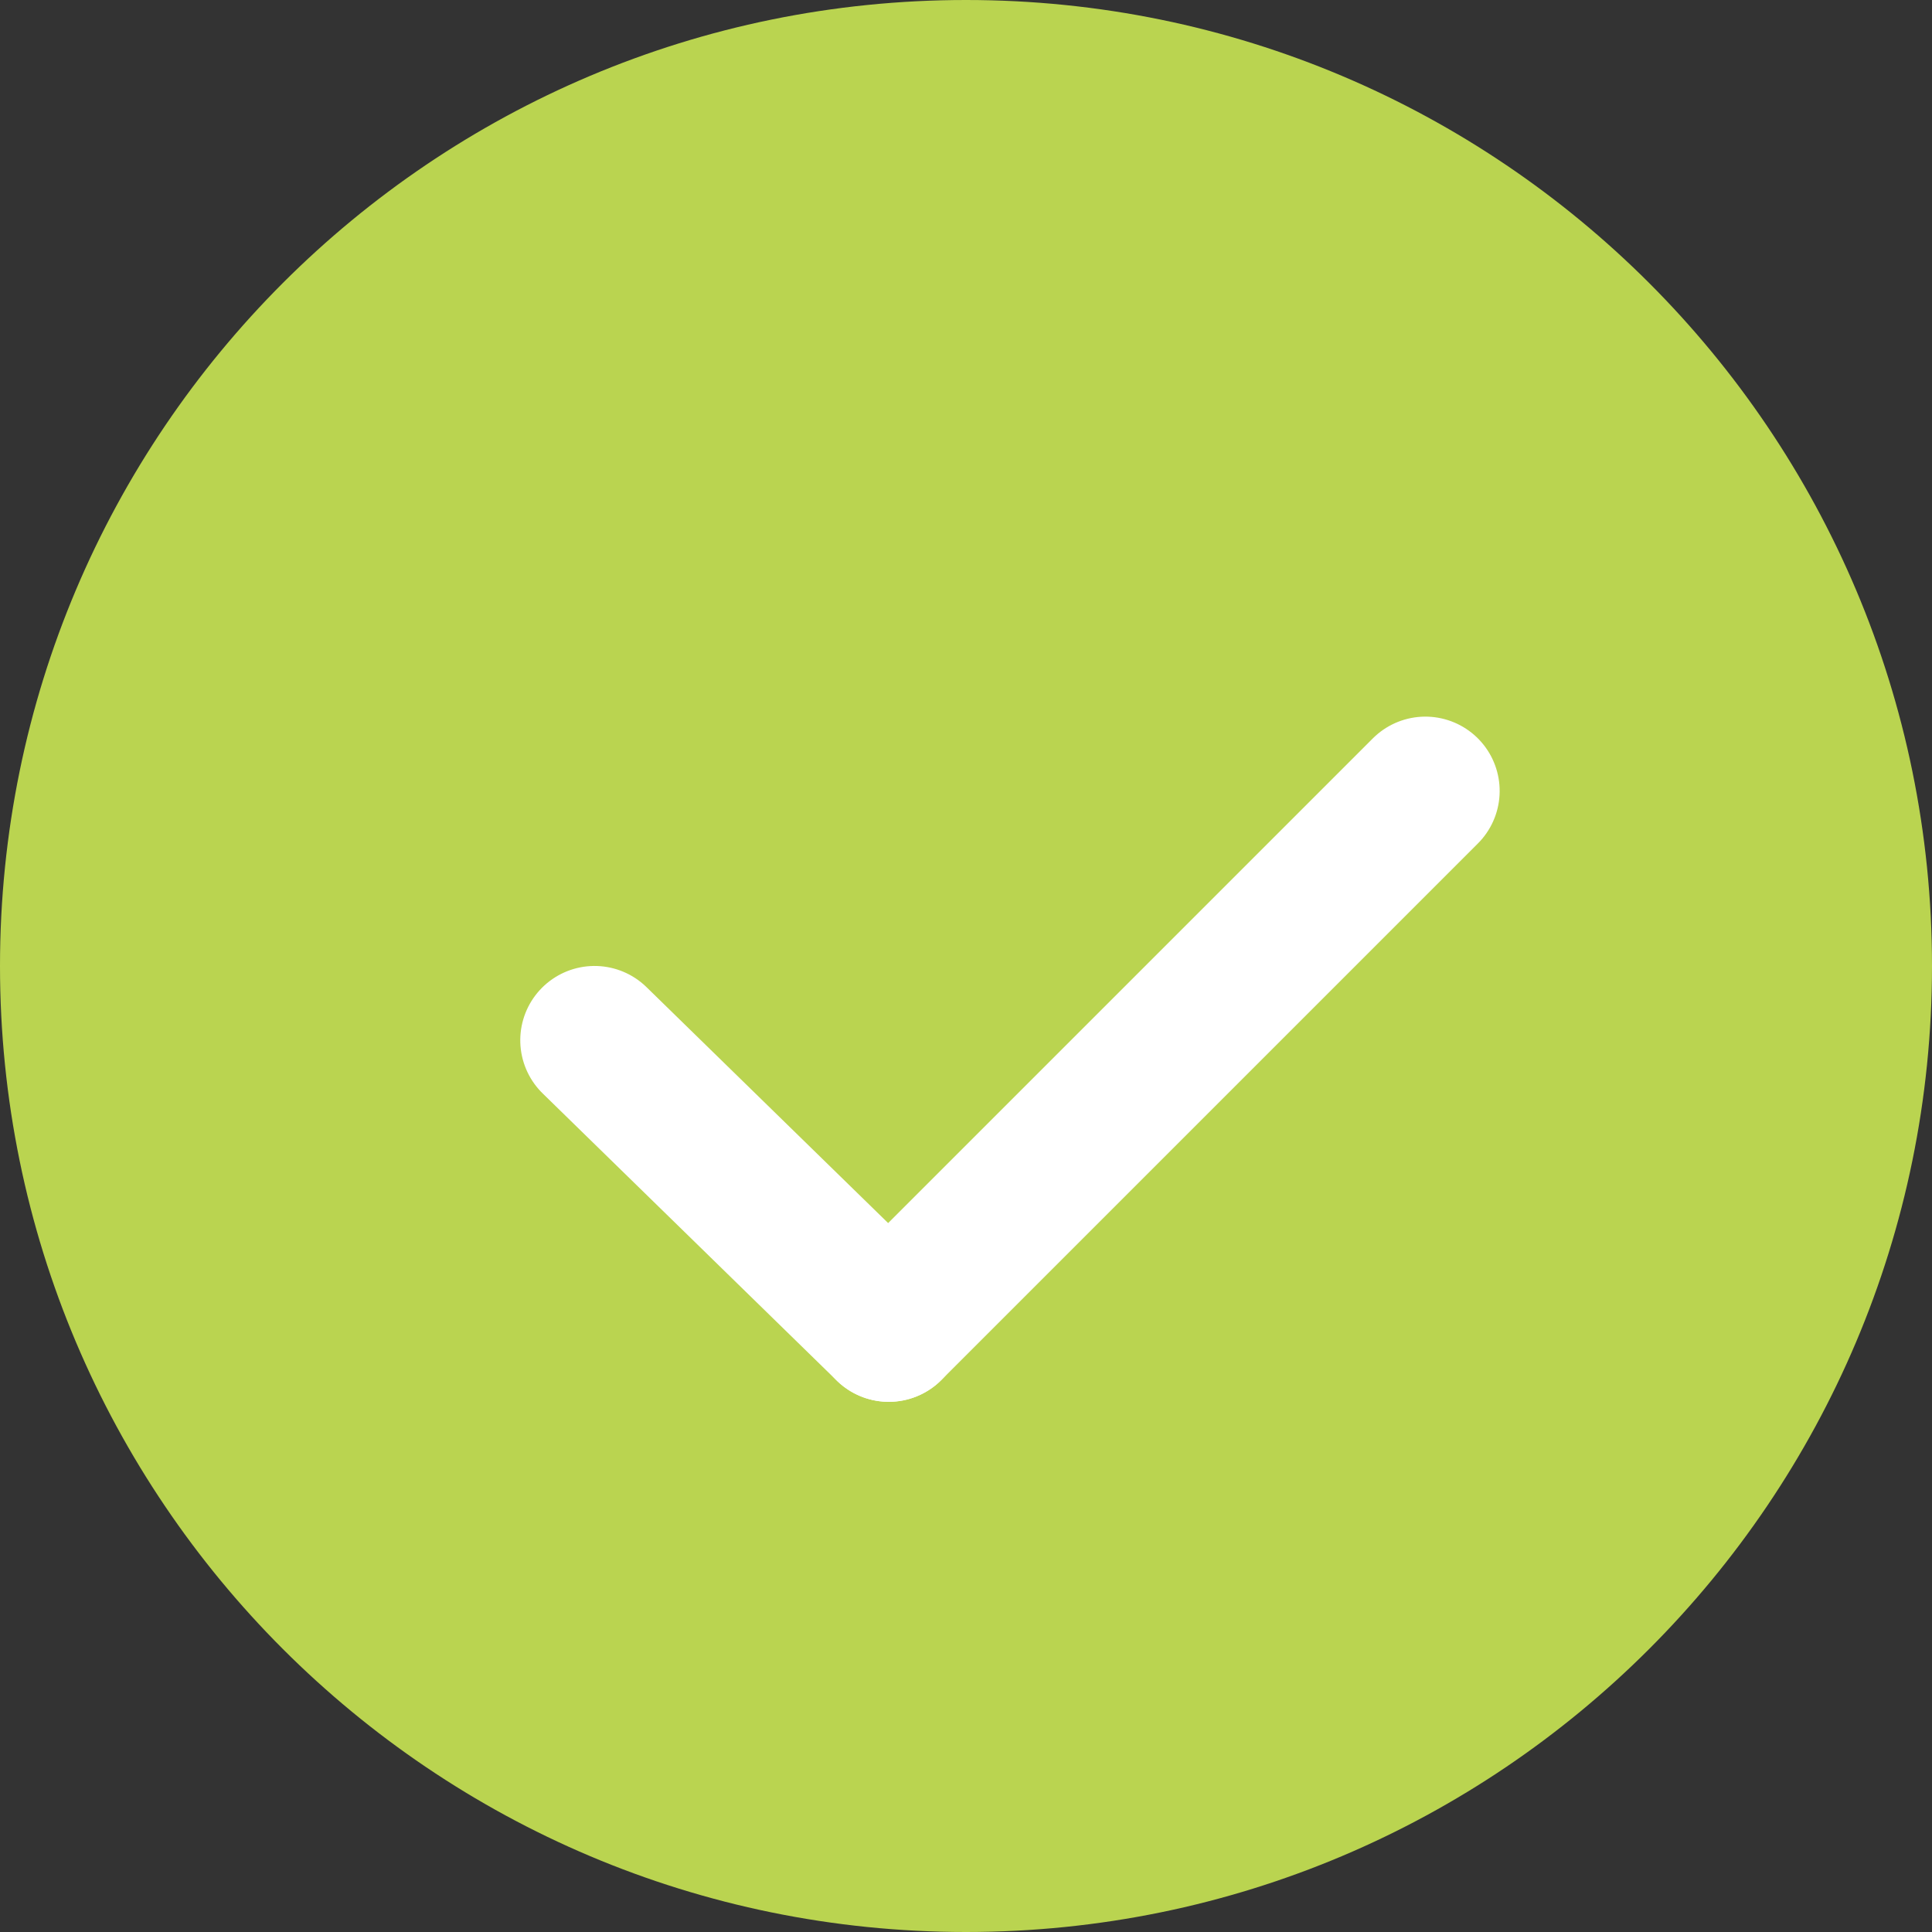 <?xml version="1.0" encoding="utf-8"?>
<svg xmlns:xlink="http://www.w3.org/1999/xlink" height="26px" version="1.1" viewBox="0 0 26 26"
    width="26px" xmlns="http://www.w3.org/2000/svg">
    <rect x="0" y="0" width="26" height="26" fill="#333333" stroke="none"/>
    <defs>
        <rect height="26" id="artboard_1" width="26" />
        <clipPath id="clip_1">
            <use clip-rule="evenodd" xlink:href="#artboard_1" />
        </clipPath>
    </defs>
    <g clip-path="url(#clip_1)" id="1-AtomsIconsCheck">
        <path
            d="M13 26C20.18 26 26 20.18 26 13C26 5.82 20.18 0 13 0C5.82 0 0 5.82 0 13C0 20.18 5.82 26 13 26Z"
            fill="#BAD450" id="Oval" stroke="none" />
        <g id="Group-2"
            transform="matrix(0.707 0.707 -0.707 0.707 15.082 6.544)">
            <path d="M0.265 10.28L5.799 10.214" fill="none" fill-rule="evenodd" id="Path-6"
                stroke="#FFFFFF" stroke-linecap="round" stroke-width="2" />
            <path d="M5.799 -2.18893e-08L5.799 10.214" fill="none" fill-rule="evenodd"
                id="Path-6" stroke="#FFFFFF" stroke-linecap="round" stroke-width="2" />
        </g>
    </g>
</svg>